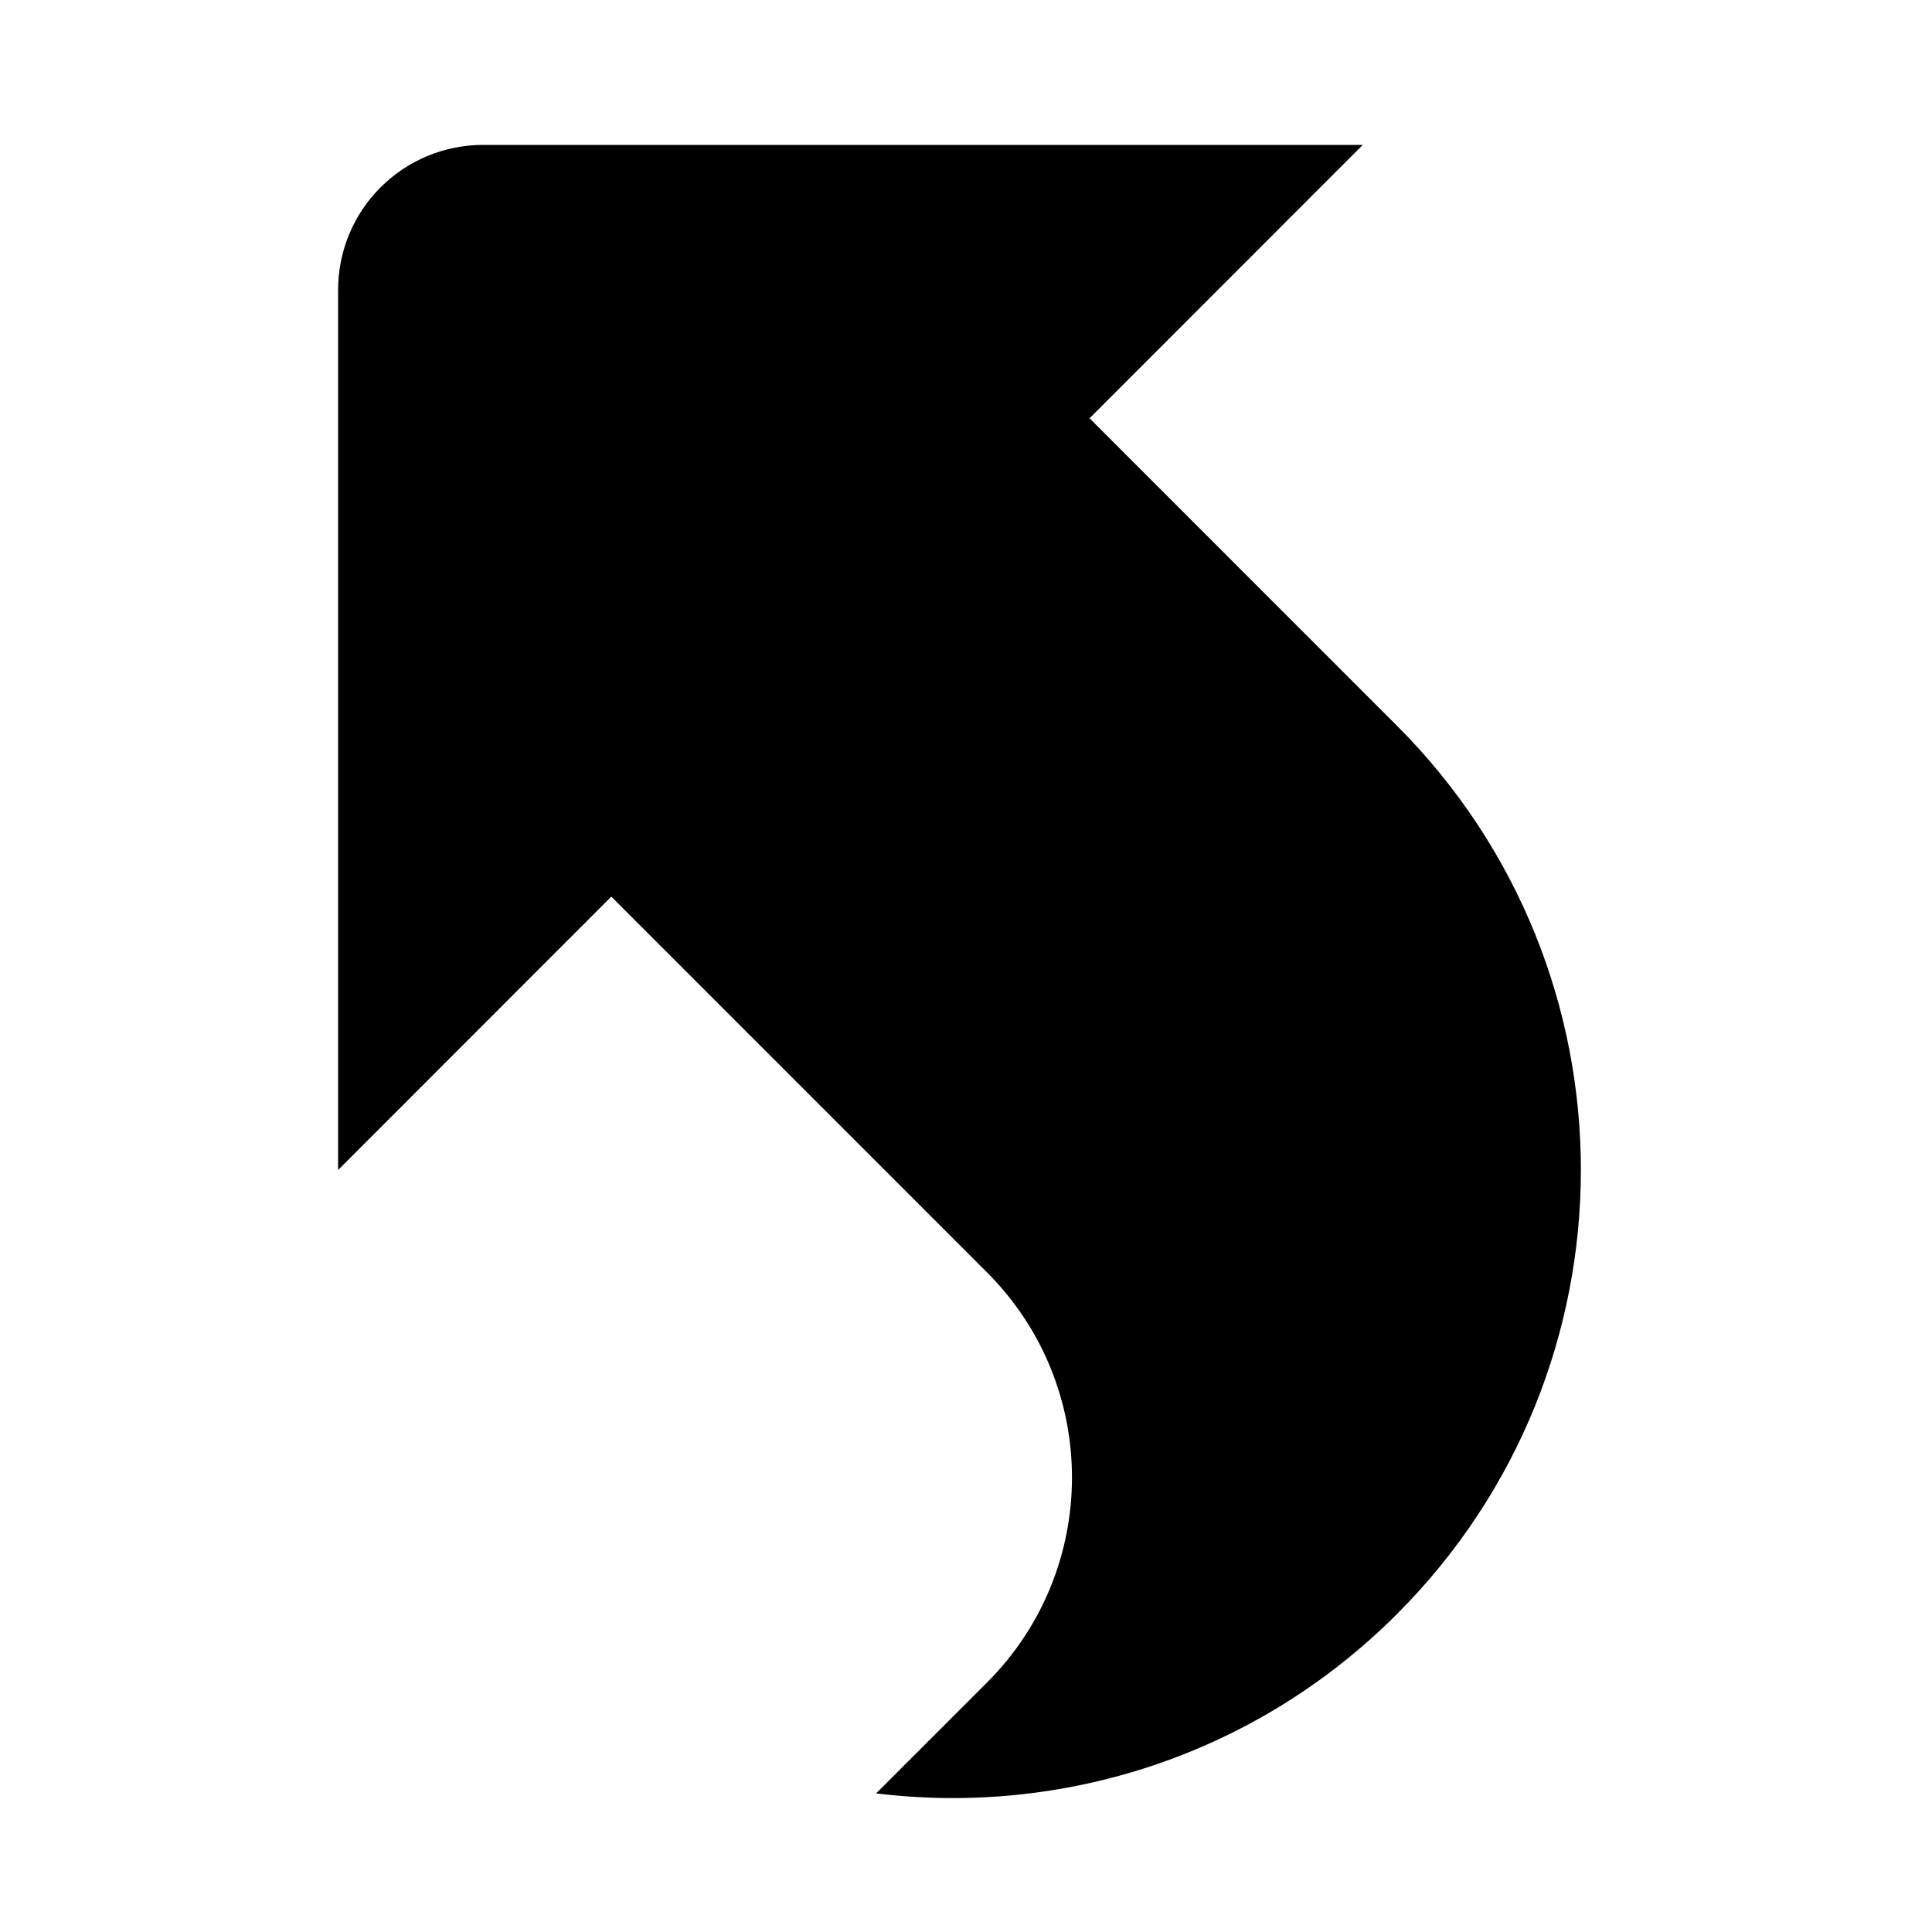 <svg width="24" height="24" viewBox="0 0 24 24" fill="currentColor" xmlns="http://www.w3.org/2000/svg">
<path fill-rule="evenodd" clip-rule="evenodd" d="M17.354 9.016L13.535 5.196L16.929 1.8H6C5.523 1.8 5.065 1.99 4.727 2.328C4.389 2.665 4.2 3.123 4.2 3.601V14.534L7.594 11.138L11.413 14.958L12.262 15.807C13.668 17.214 13.668 19.494 12.262 20.9L10.884 22.278C13.185 22.56 15.587 21.818 17.353 20.051C20.4 17.004 20.4 12.063 17.354 9.016Z" fill="currentColor"/>
</svg>
